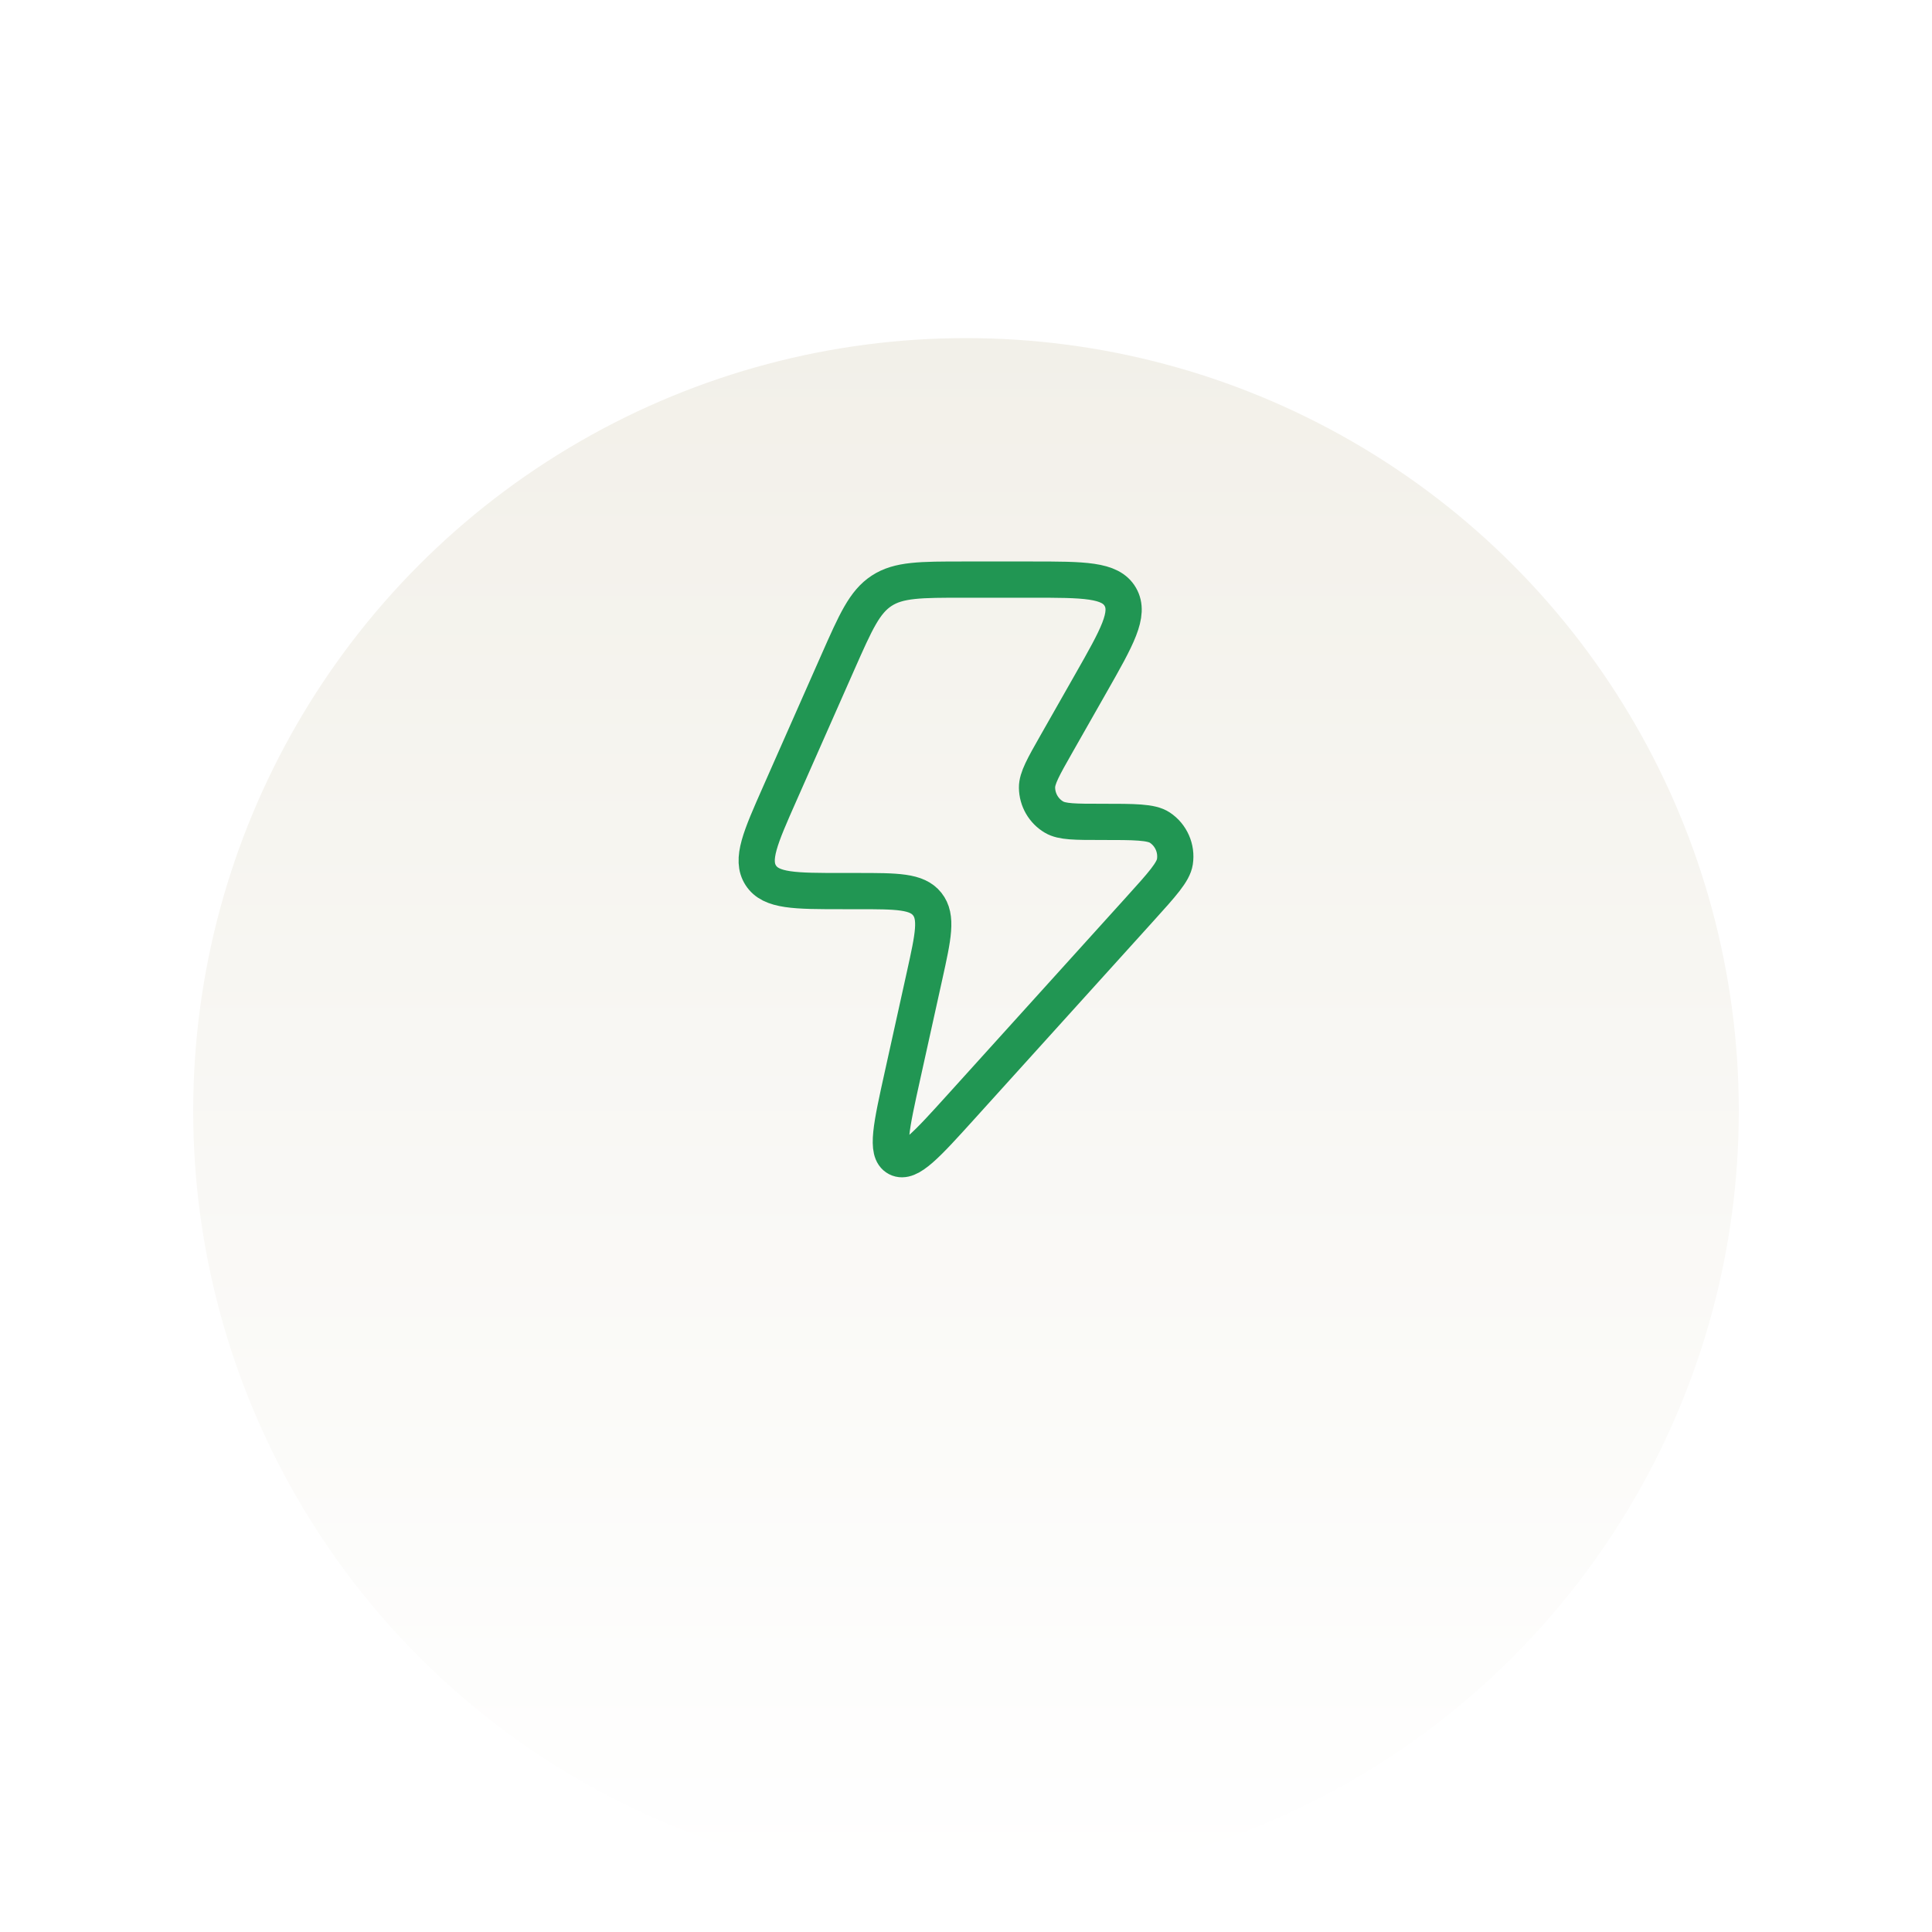 <svg width="80" height="80" viewBox="0 0 80 80" fill="none" xmlns="http://www.w3.org/2000/svg">
<g filter="url(#filter0_ddi_257_47)">
<circle cx="40" cy="36" r="32" fill="url(#paint0_linear_257_47)"/>
</g>
<path d="M35.504 36.898H34.892C32.914 36.898 31.925 36.898 31.503 36.246C31.081 35.594 31.483 34.685 32.287 32.868L34.702 27.404C35.433 25.752 35.798 24.926 36.507 24.463C37.215 24 38.114 24 39.913 24H42.699C44.884 24 45.977 24 46.389 24.714C46.801 25.428 46.259 26.381 45.175 28.288L43.746 30.802C43.207 31.751 42.937 32.225 42.941 32.613C42.946 33.117 43.214 33.582 43.647 33.836C43.98 34.032 44.524 34.032 45.61 34.032C46.983 34.032 47.67 34.032 48.027 34.27C48.492 34.578 48.735 35.131 48.65 35.684C48.584 36.11 48.122 36.621 47.199 37.642L39.819 45.803C38.369 47.406 37.644 48.208 37.157 47.954C36.671 47.7 36.904 46.643 37.372 44.528L38.288 40.386C38.643 38.776 38.821 37.971 38.393 37.434C37.965 36.898 37.145 36.898 35.504 36.898Z" stroke="#219653" stroke-width="1.5" stroke-linejoin="round"/>
<defs>
<filter id="filter0_ddi_257_47" x="0" y="0" width="80" height="80" filterUnits="userSpaceOnUse" color-interpolation-filters="sRGB">
<feFlood flood-opacity="0" result="BackgroundImageFix"/>
<feColorMatrix in="SourceAlpha" type="matrix" values="0 0 0 0 0 0 0 0 0 0 0 0 0 0 0 0 0 0 127 0" result="hardAlpha"/>
<feOffset dy="4"/>
<feGaussianBlur stdDeviation="4"/>
<feComposite in2="hardAlpha" operator="out"/>
<feColorMatrix type="matrix" values="0 0 0 0 0 0 0 0 0 0 0 0 0 0 0 0 0 0 0.12 0"/>
<feBlend mode="normal" in2="BackgroundImageFix" result="effect1_dropShadow_257_47"/>
<feColorMatrix in="SourceAlpha" type="matrix" values="0 0 0 0 0 0 0 0 0 0 0 0 0 0 0 0 0 0 127 0" result="hardAlpha"/>
<feMorphology radius="3" operator="dilate" in="SourceAlpha" result="effect2_dropShadow_257_47"/>
<feOffset dy="4"/>
<feGaussianBlur stdDeviation="2"/>
<feComposite in2="hardAlpha" operator="out"/>
<feColorMatrix type="matrix" values="0 0 0 0 0 0 0 0 0 0 0 0 0 0 0 0 0 0 0.06 0"/>
<feBlend mode="plus-darker" in2="effect1_dropShadow_257_47" result="effect2_dropShadow_257_47"/>
<feBlend mode="normal" in="SourceGraphic" in2="effect2_dropShadow_257_47" result="shape"/>
<feColorMatrix in="SourceAlpha" type="matrix" values="0 0 0 0 0 0 0 0 0 0 0 0 0 0 0 0 0 0 127 0" result="hardAlpha"/>
<feOffset dy="2"/>
<feGaussianBlur stdDeviation="2"/>
<feComposite in2="hardAlpha" operator="arithmetic" k2="-1" k3="1"/>
<feColorMatrix type="matrix" values="0 0 0 0 1 0 0 0 0 1 0 0 0 0 1 0 0 0 1 0"/>
<feBlend mode="normal" in2="shape" result="effect3_innerShadow_257_47"/>
</filter>
<linearGradient id="paint0_linear_257_47" x1="40" y1="4" x2="40" y2="68" gradientUnits="userSpaceOnUse">
<stop stop-color="#F2F0E9"/>
<stop offset="1" stop-color="white"/>
</linearGradient>
</defs>
</svg>
